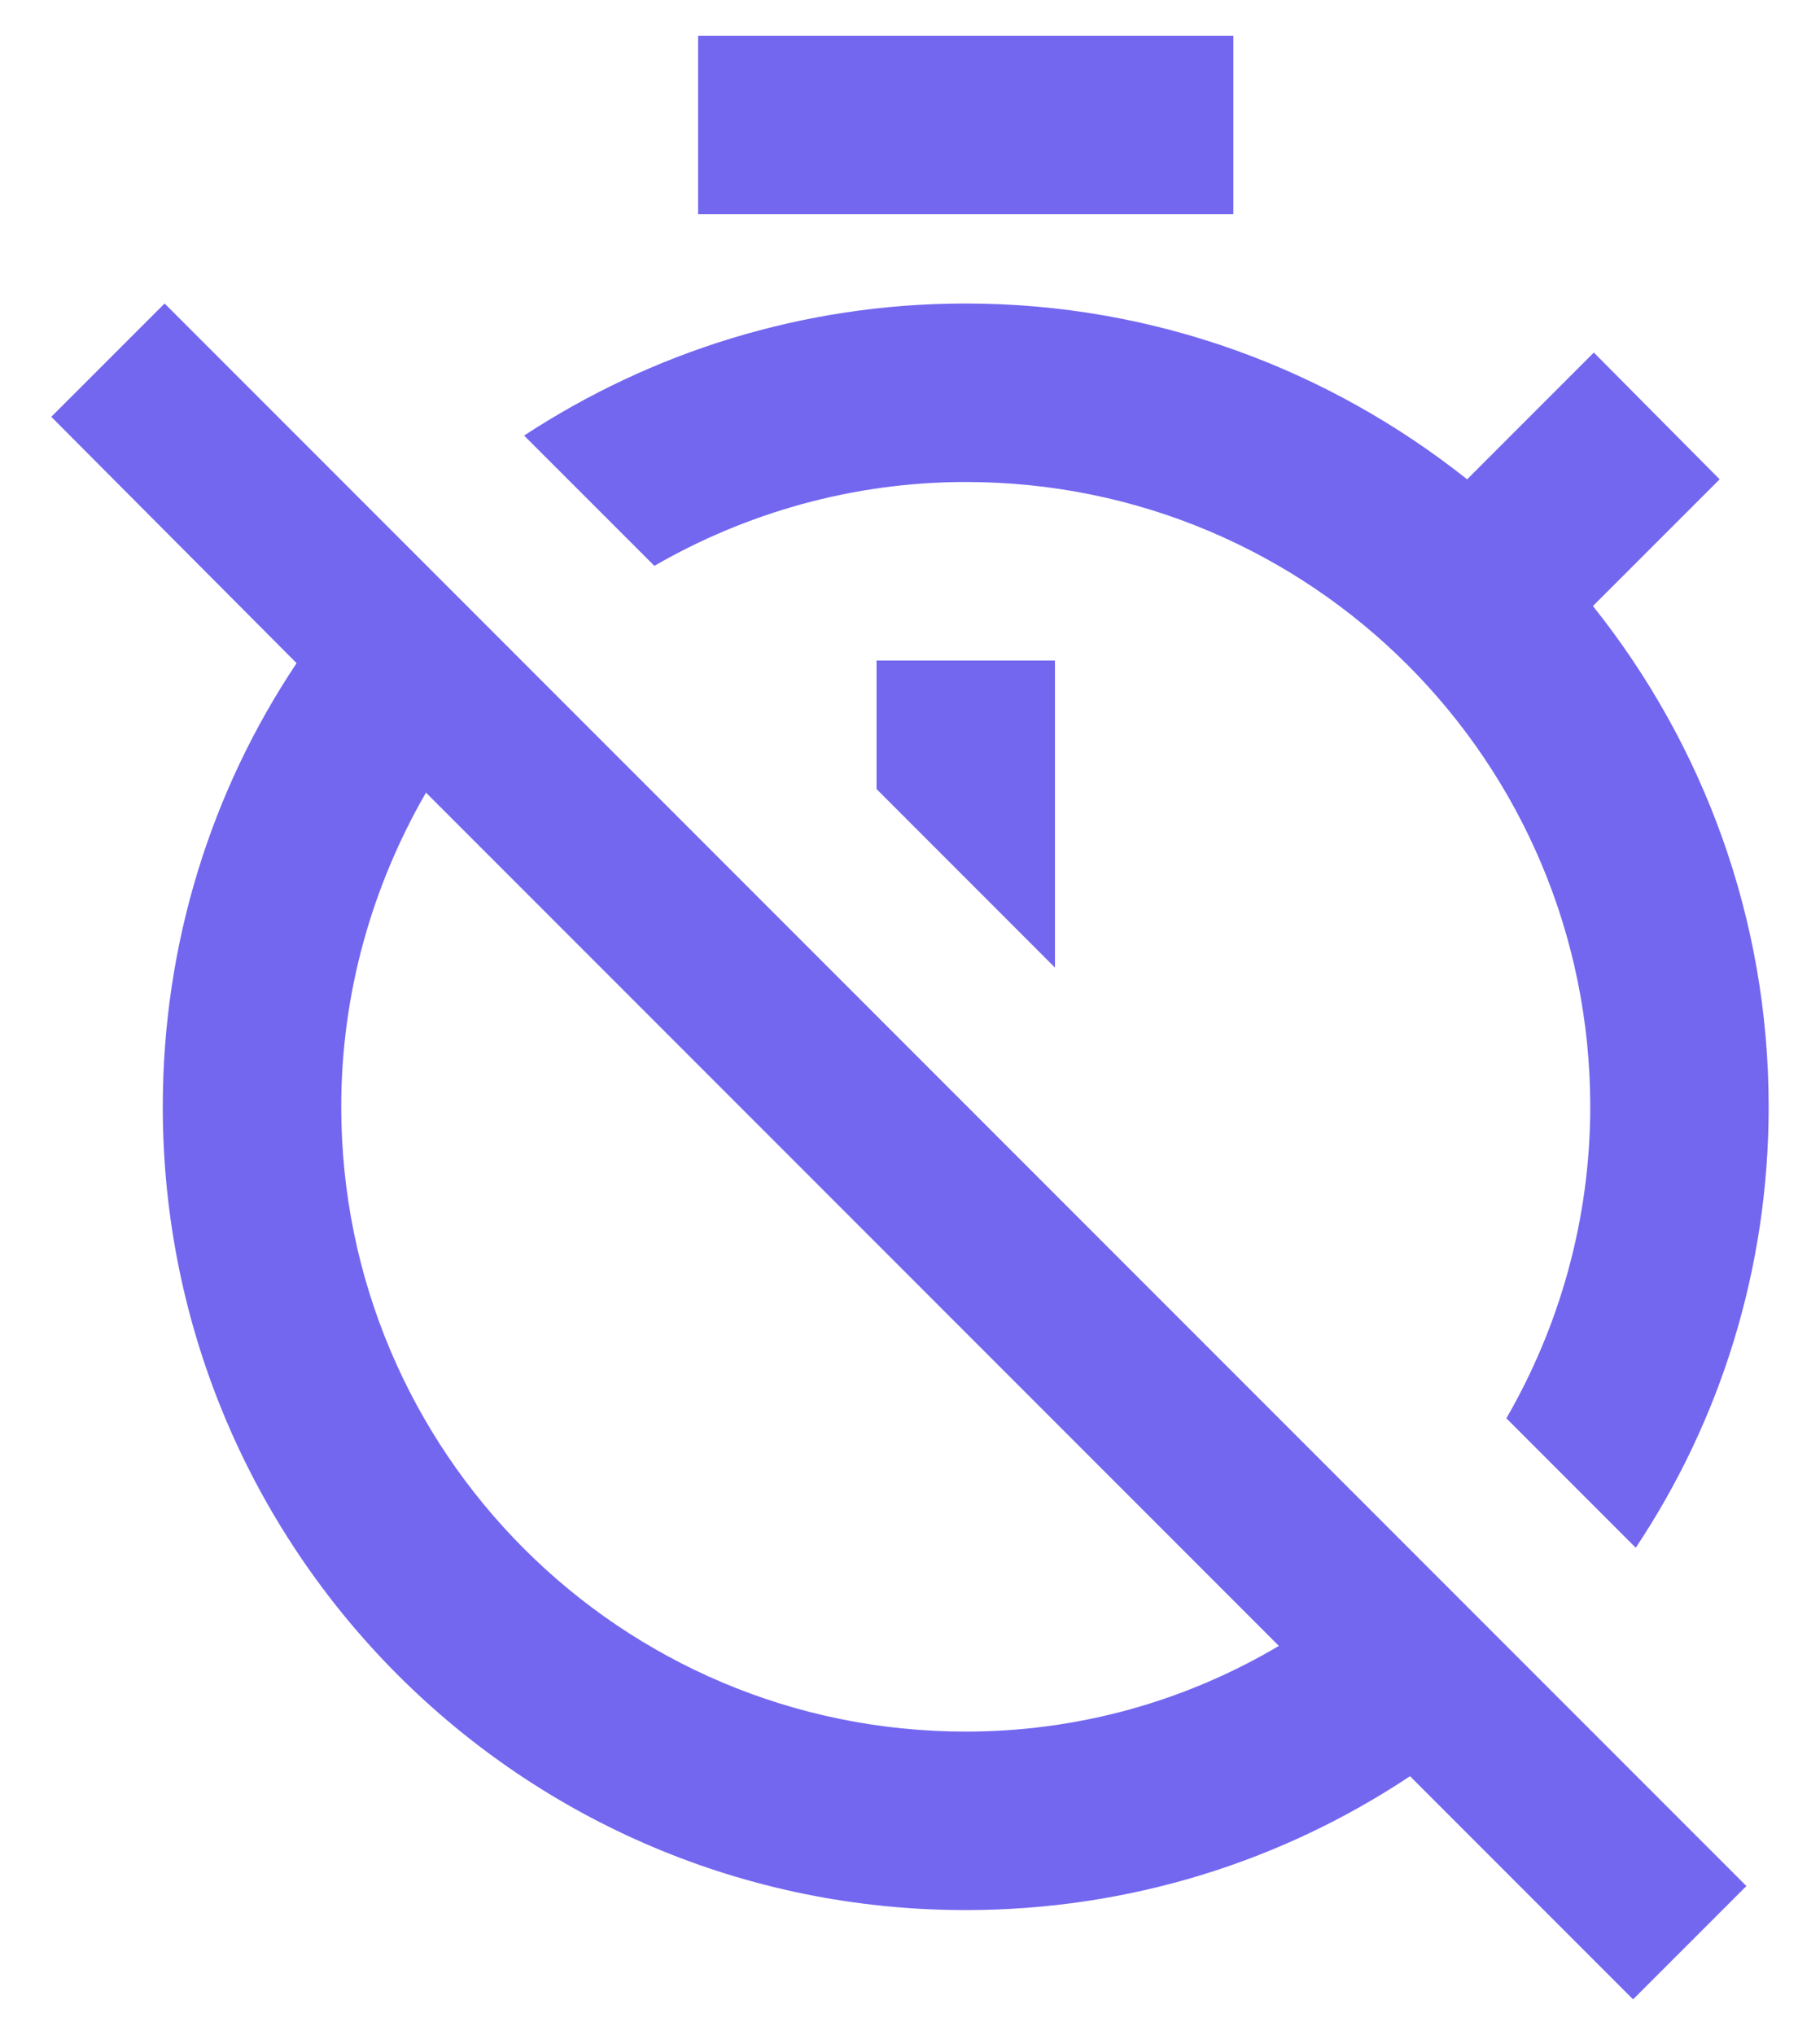 <svg width="34" height="38" viewBox="0 0 34 38" fill="none" xmlns="http://www.w3.org/2000/svg">
<path d="M29.775 6.583L27.408 8.95C24.825 6.9 21.575 5.667 18.041 5.667C14.991 5.667 12.158 6.583 9.791 8.133L12.225 10.566C13.925 9.583 15.925 9 18.041 9C24.491 9 29.708 14.216 29.708 20.666C29.708 22.783 29.125 24.783 28.141 26.483L30.558 28.9C32.125 26.55 33.041 23.716 33.041 20.666C33.041 17.133 31.808 13.883 29.758 11.316L32.125 8.95L29.775 6.583ZM23.041 0.667H13.041V4H23.041V0.667ZM16.375 14.733L19.708 18.067V12.333H16.375V14.733ZM3.075 5.667L0.958 7.783L5.541 12.383C3.958 14.75 3.041 17.6 3.041 20.666C3.041 28.95 9.741 35.666 18.041 35.666C21.108 35.666 23.958 34.75 26.341 33.166L30.508 37.333L32.625 35.217L3.075 5.667ZM18.041 32.333C11.591 32.333 6.375 27.116 6.375 20.666C6.375 18.533 6.958 16.533 7.958 14.8L23.891 30.733C22.175 31.75 20.175 32.333 18.041 32.333Z" fill="#7367F0"/>
</svg>
